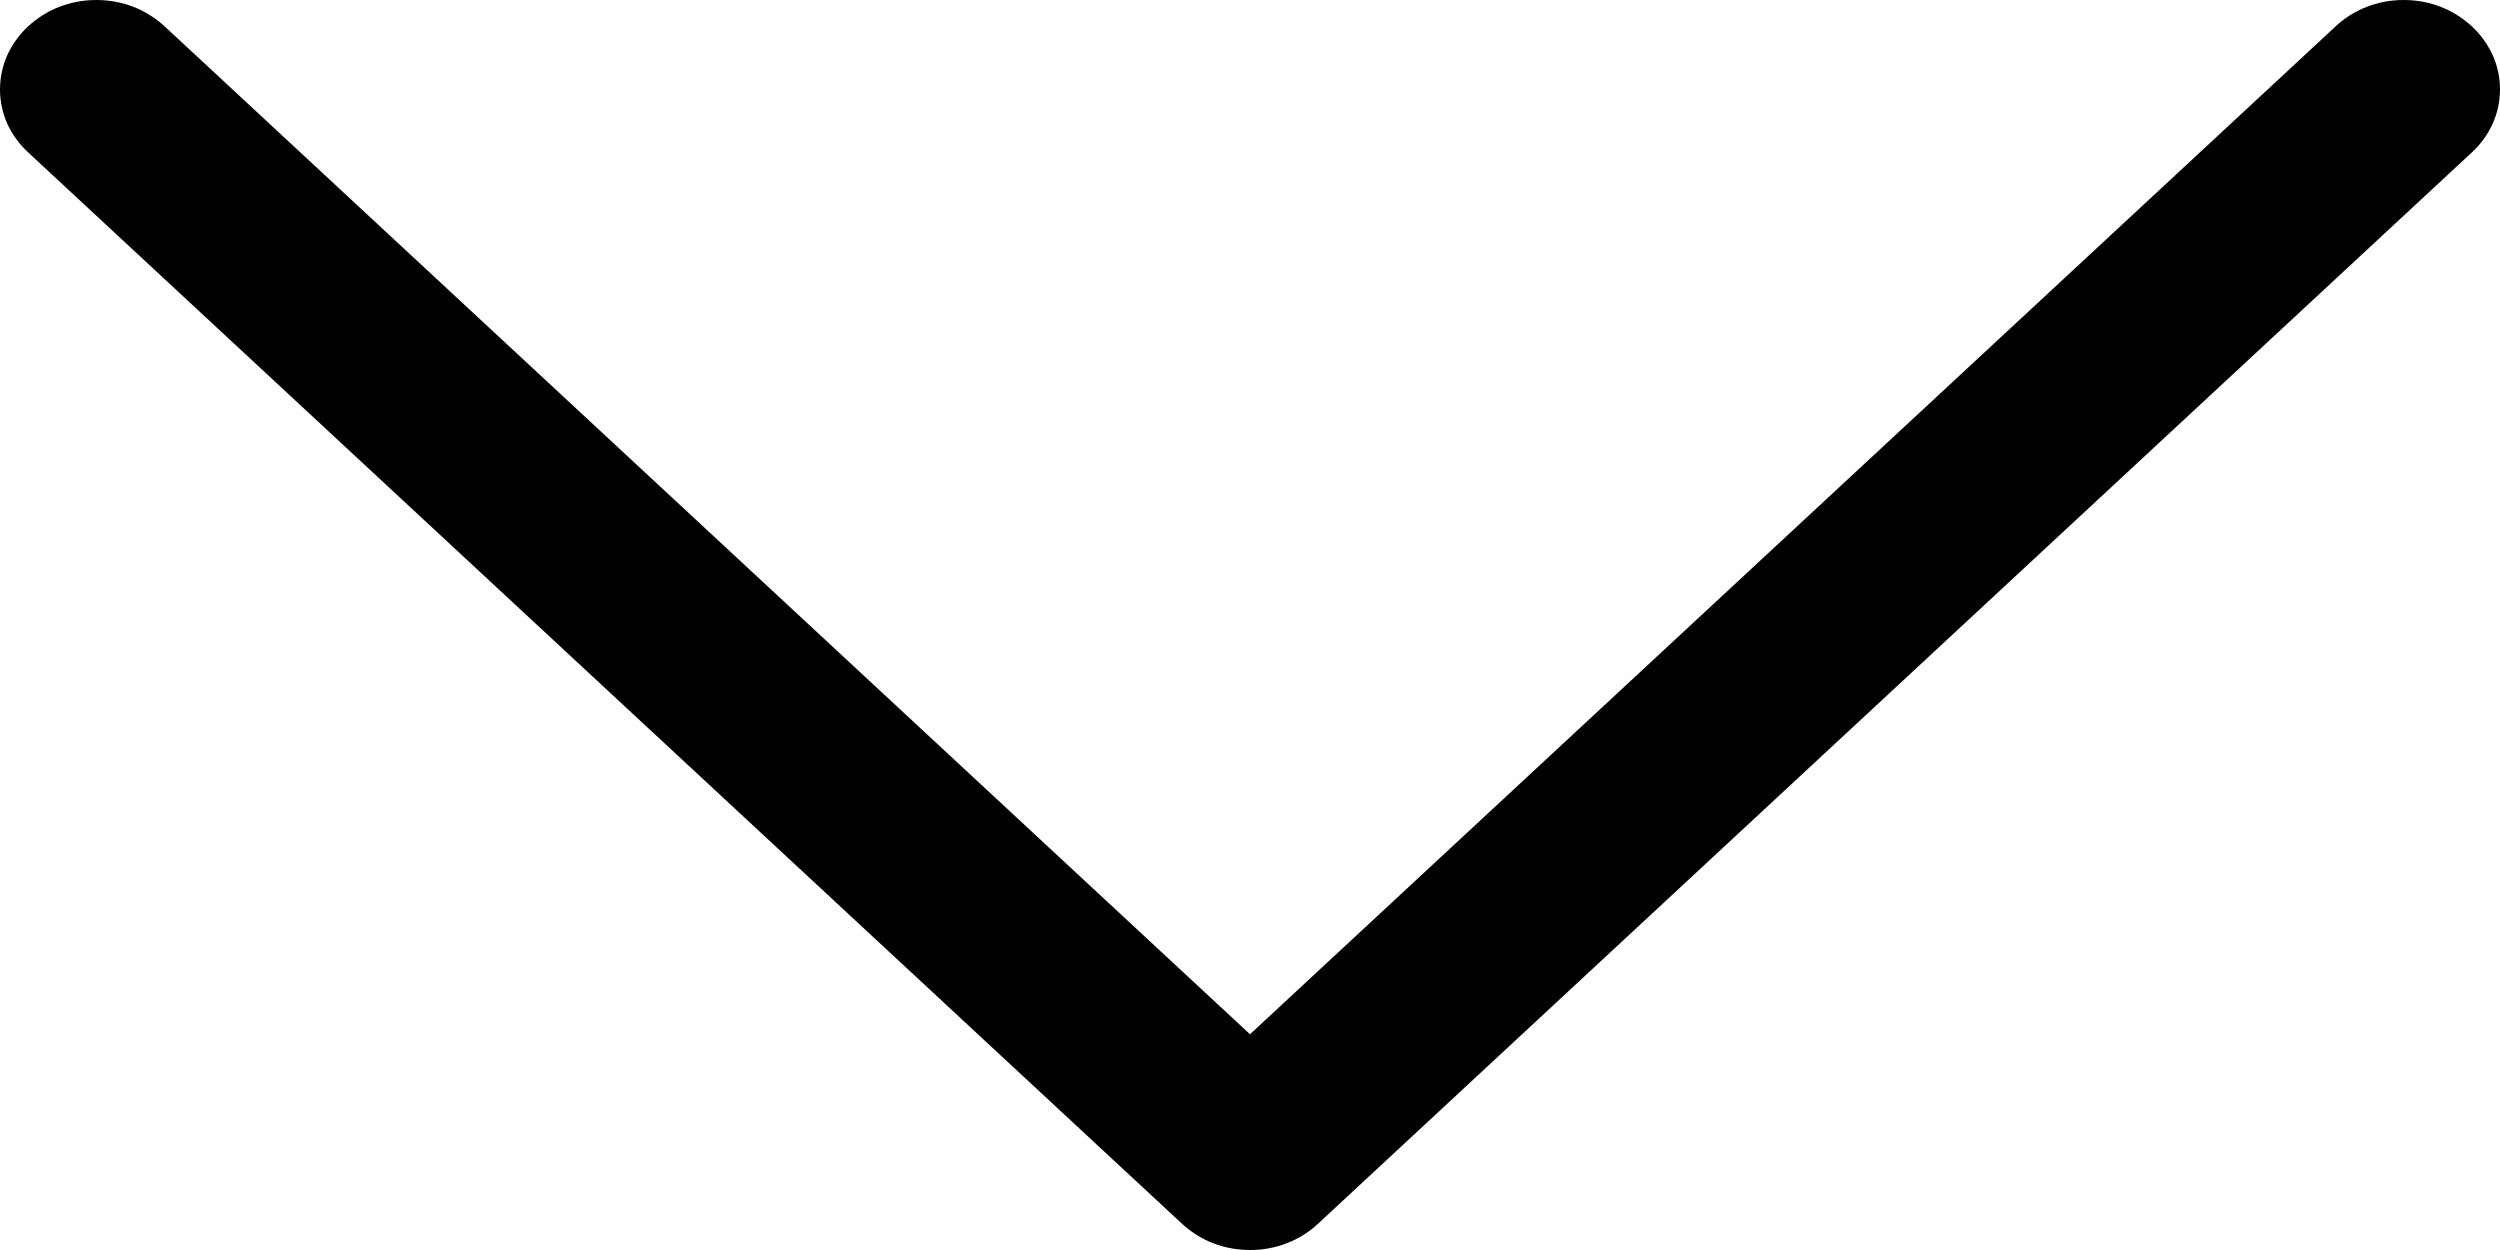 <svg width="10" height="5" viewBox="0 0 10 5" fill="none" xmlns="http://www.w3.org/2000/svg">
<path fill-rule="evenodd" clip-rule="evenodd" d="M0.113 0.105C0.149 0.072 0.191 0.045 0.238 0.027C0.285 0.009 0.335 0 0.385 0C0.436 0 0.486 0.009 0.533 0.027C0.579 0.045 0.622 0.072 0.658 0.105L5 4.137L9.343 0.105C9.378 0.072 9.421 0.045 9.468 0.027C9.514 0.009 9.564 0 9.615 0C9.666 0 9.716 0.009 9.762 0.027C9.809 0.045 9.851 0.072 9.887 0.105C9.923 0.138 9.951 0.178 9.971 0.221C9.99 0.264 10 0.311 10 0.358C10 0.405 9.99 0.451 9.971 0.494C9.951 0.538 9.923 0.577 9.887 0.61L5.272 4.895C5.237 4.928 5.194 4.955 5.147 4.973C5.101 4.991 5.051 5 5 5C4.95 5 4.899 4.991 4.853 4.973C4.806 4.955 4.764 4.928 4.728 4.895L0.113 0.61C0.077 0.577 0.049 0.538 0.029 0.495C0.01 0.451 0 0.405 0 0.358C0 0.311 0.01 0.264 0.029 0.221C0.049 0.177 0.077 0.138 0.113 0.105V0.105Z" fill="black"/>
</svg>
